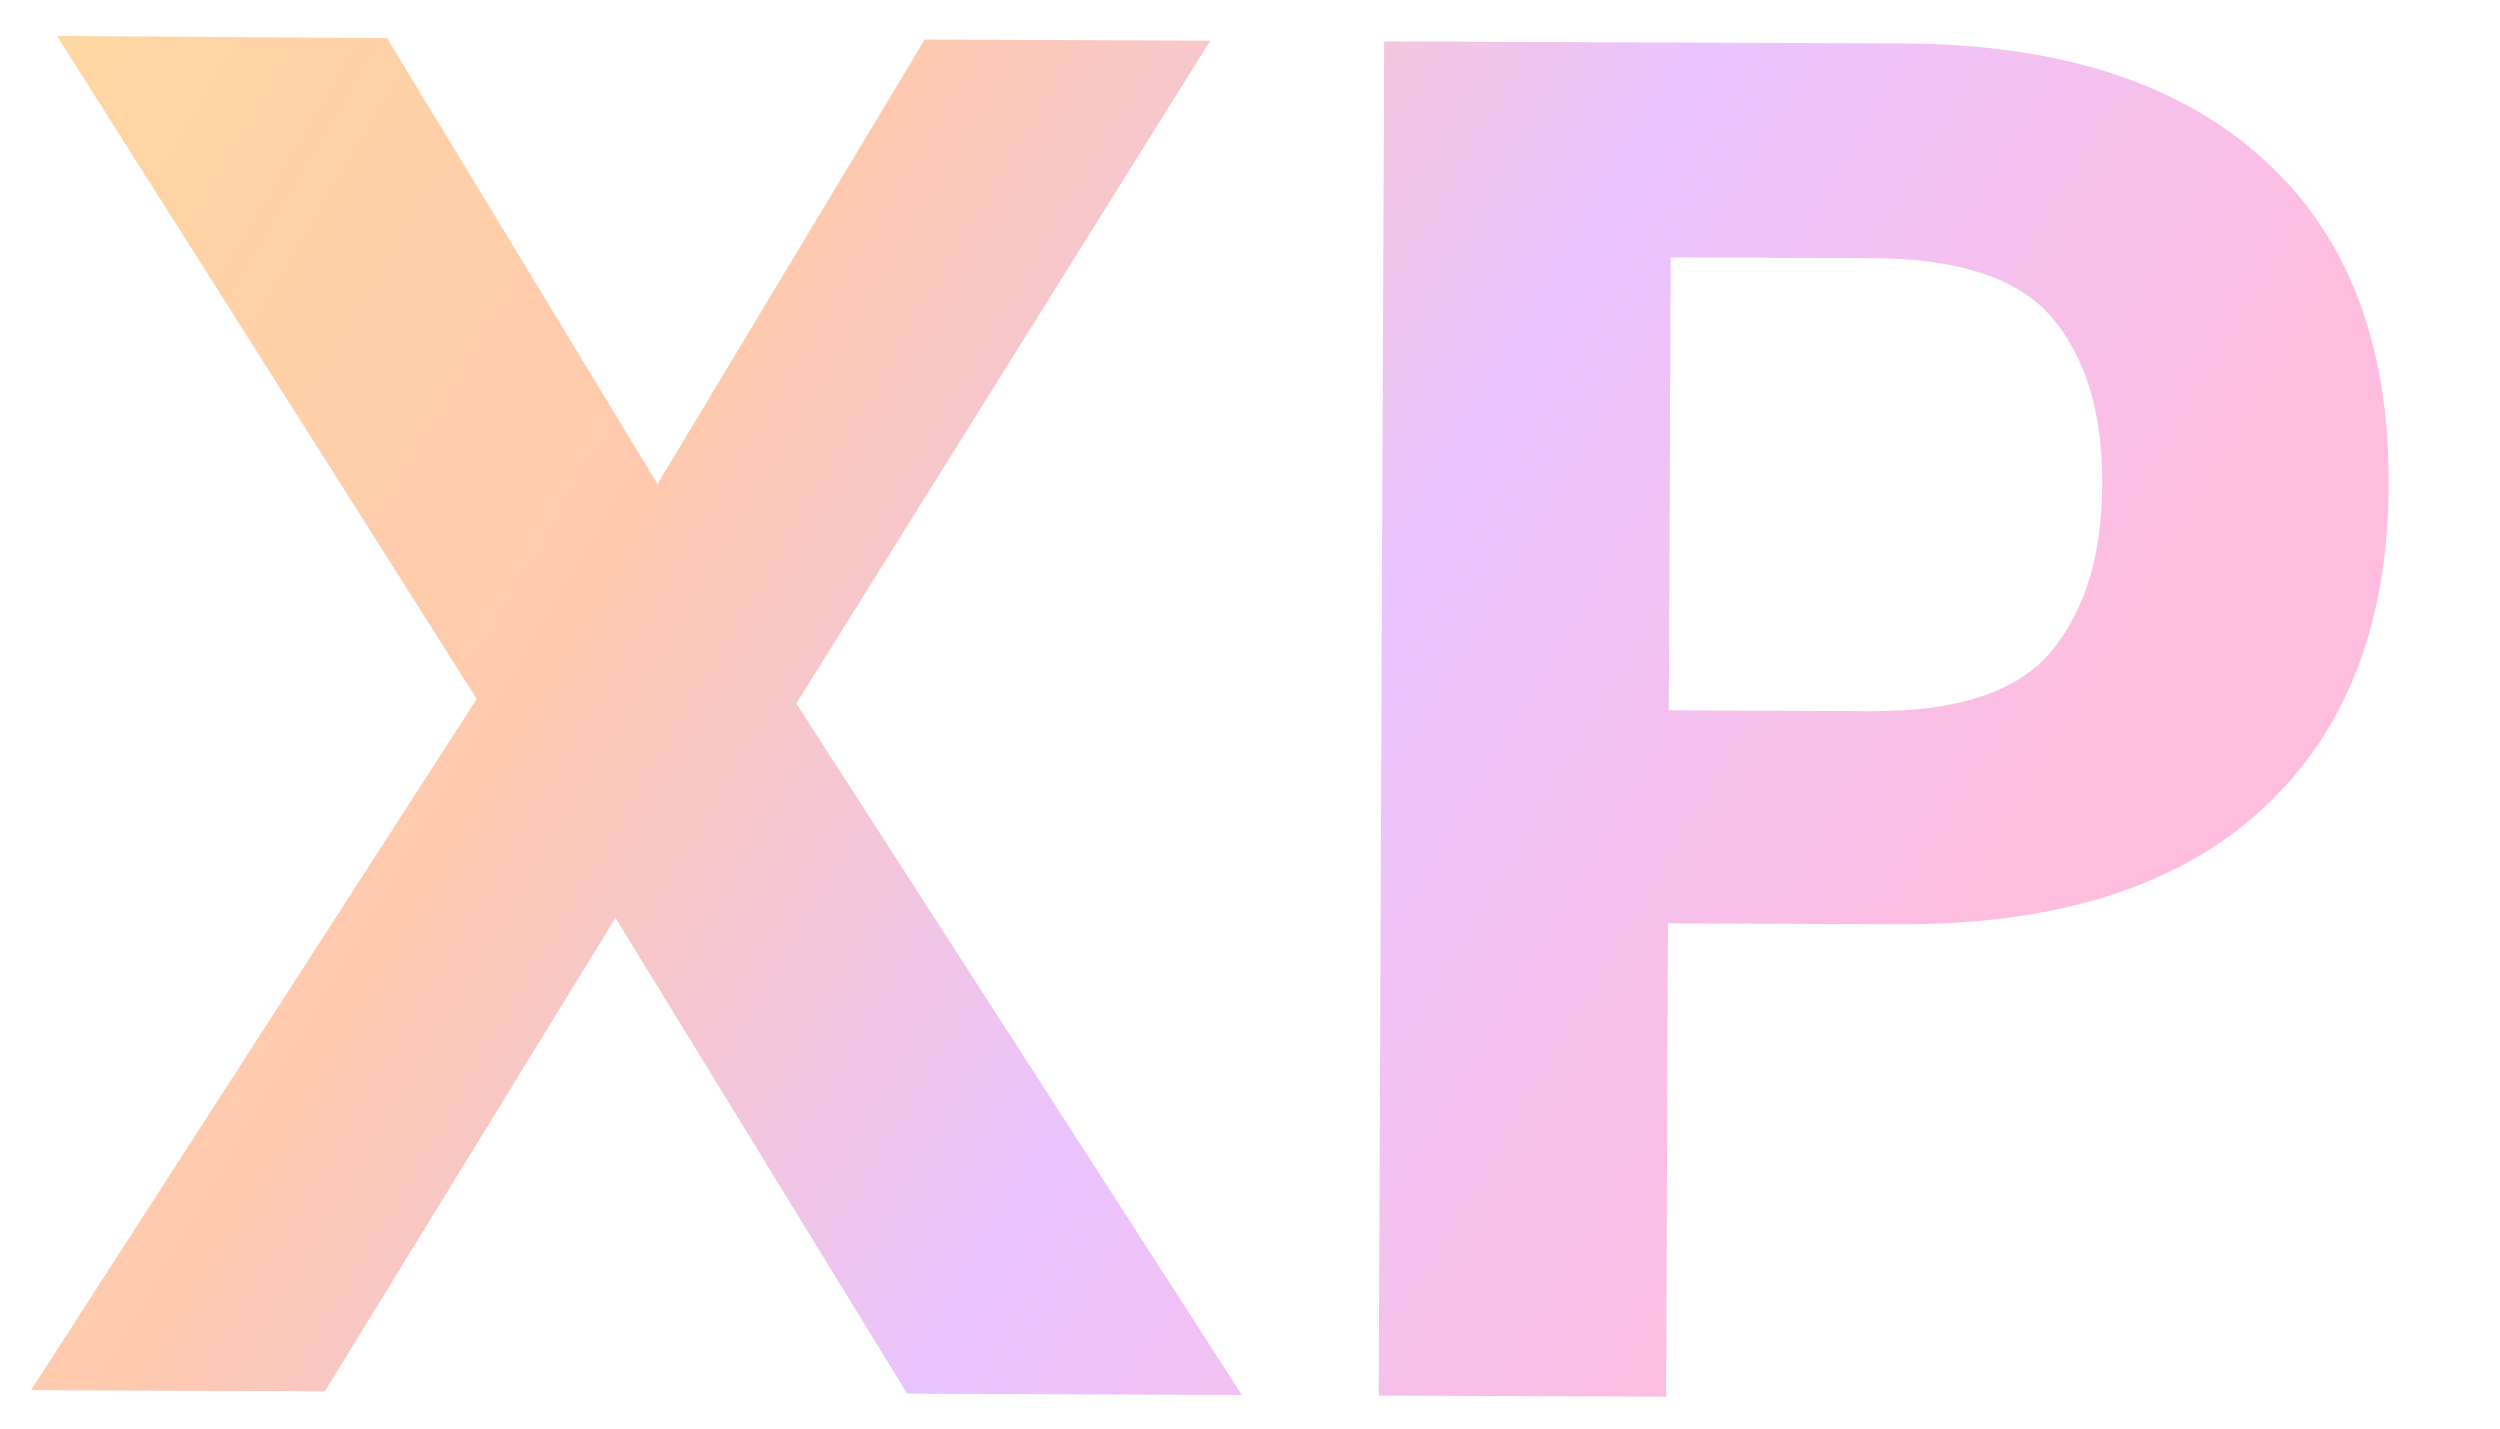 <svg width="21" height="12" viewBox="0 0 21 12" fill="none" xmlns="http://www.w3.org/2000/svg">
<path d="M0.261 11.677L2.729 11.687L5.891 6.535L6.297 6.537L10.166 0.342L7.768 0.332L4.802 5.265L4.396 5.264L0.261 11.677ZM0.479 0.302L4.461 6.592L4.485 6.592L7.62 11.707L10.432 11.718L6.263 5.248L6.24 5.248L3.252 0.321L0.479 0.302ZM11.581 11.723L13.995 11.732L14.011 7.756L15.949 7.764C17.271 7.769 18.286 7.45 18.992 6.807C19.703 6.159 20.061 5.247 20.065 4.07C20.07 2.887 19.72 1.977 19.014 1.339C18.308 0.695 17.299 0.371 15.986 0.365L11.627 0.348L11.581 11.723ZM14.018 5.967L14.034 2.162L15.737 2.169C16.461 2.172 16.963 2.341 17.243 2.675C17.523 3.01 17.661 3.474 17.659 4.068C17.657 4.661 17.514 5.129 17.231 5.472C16.949 5.809 16.445 5.977 15.722 5.974L14.018 5.967Z" fill="url(#paint0_linear_2184_67584)"/>
<defs>
<linearGradient id="paint0_linear_2184_67584" x1="15.255" y1="10.089" x2="-0.525" y2="0.815" gradientUnits="userSpaceOnUse">
<stop stop-color="#FFBEDF"/>
<stop offset="0.312" stop-color="#EAC4FF"/>
<stop offset="0.625" stop-color="#FFC9AF"/>
<stop offset="1" stop-color="#FFD9A0"/>
</linearGradient>
</defs>
</svg>
